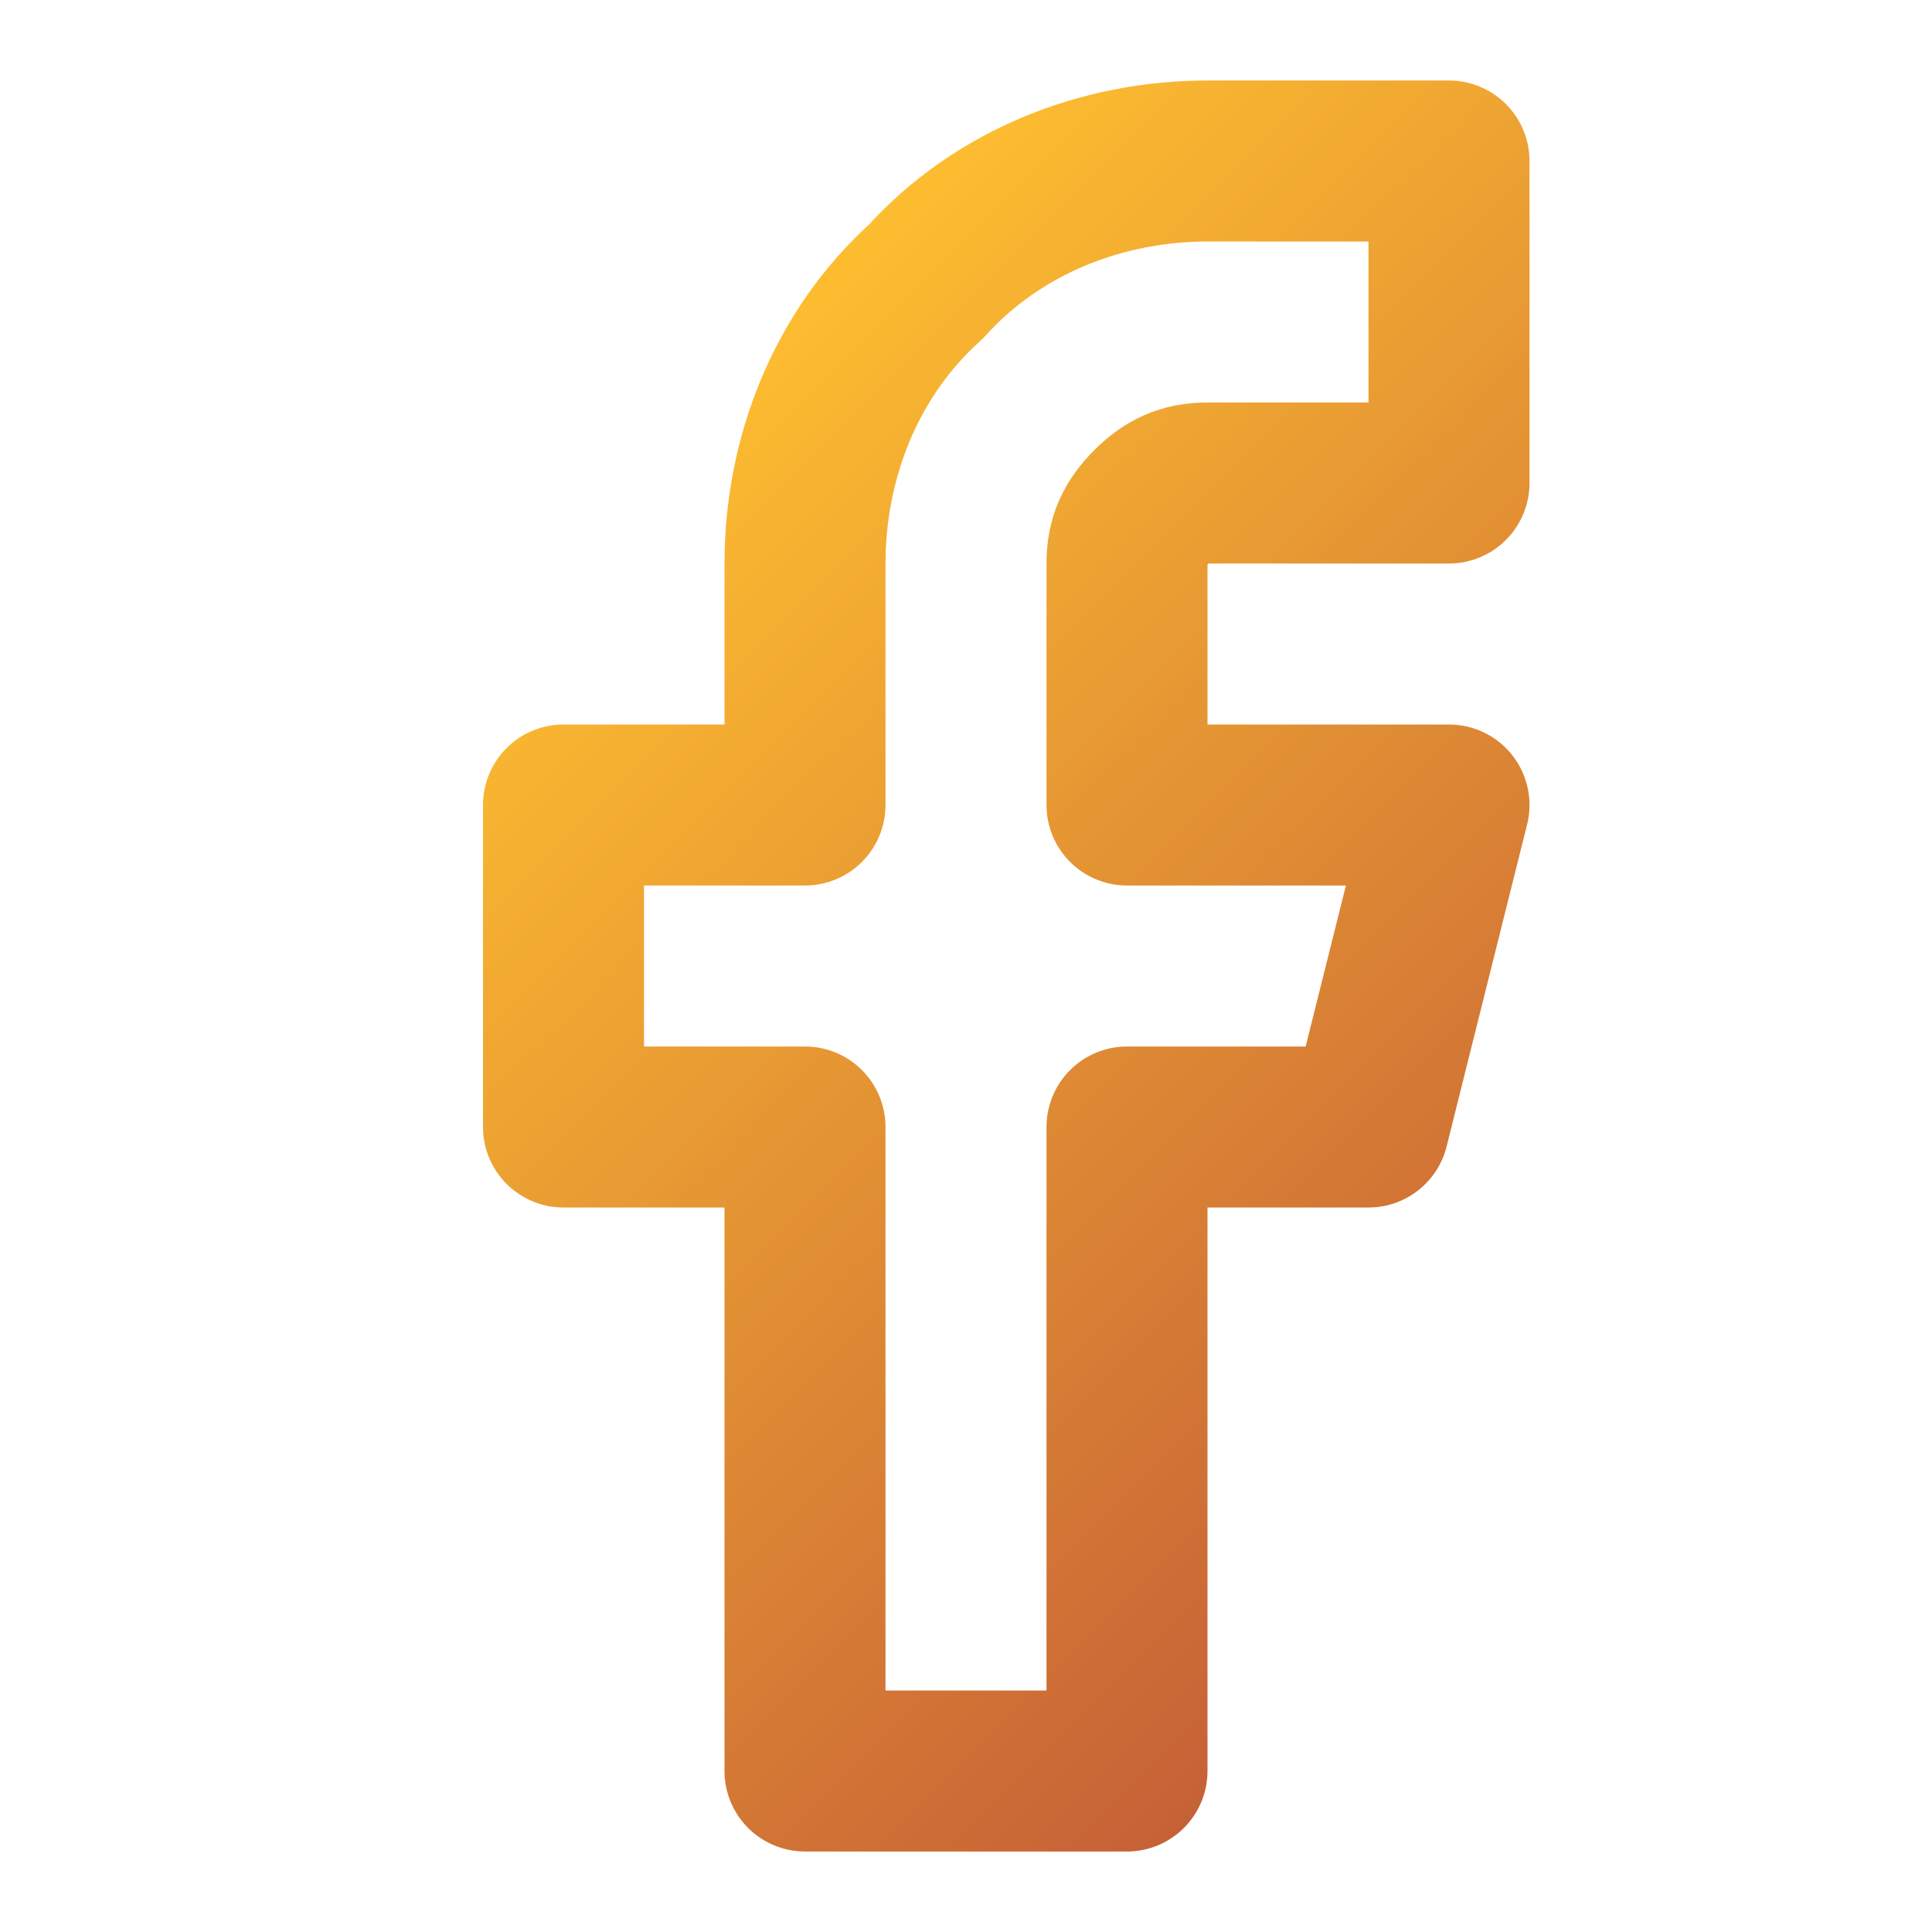 <?xml version="1.0" encoding="utf-8"?>
<!-- Generator: Adobe Illustrator 24.0.0, SVG Export Plug-In . SVG Version: 6.00 Build 0)  -->
<svg version="1.1" id="Calque_1" xmlns="http://www.w3.org/2000/svg" xmlns:xlink="http://www.w3.org/1999/xlink" x="0px" y="0px"
	 viewBox="0 0 24 24" style="enable-background:new 0 0 24 24;" xml:space="preserve">
<style type="text/css">
	.st0{fill:none;stroke:url(#SVGID_1_);stroke-width:2;stroke-linecap:round;stroke-linejoin:round;}
</style>
<linearGradient id="SVGID_1_" gradientUnits="userSpaceOnUse" x1="7.757" y1="5.757" x2="19.707" y2="17.707">
	<stop  offset="0" style="stop-color:#FDBD30"/>
	<stop  offset="1" style="stop-color:#C66137"/>
</linearGradient>
<path class="st0" d="M18,2h-3c-1.3,0-2.6,0.5-3.5,1.5C10.5,4.4,10,5.7,10,7v3H7v4h3v8h4v-8h3l1-4h-4V7c0-0.3,0.1-0.5,0.3-0.7
	C14.5,6.1,14.7,6,15,6h3V2z"/>
</svg>
